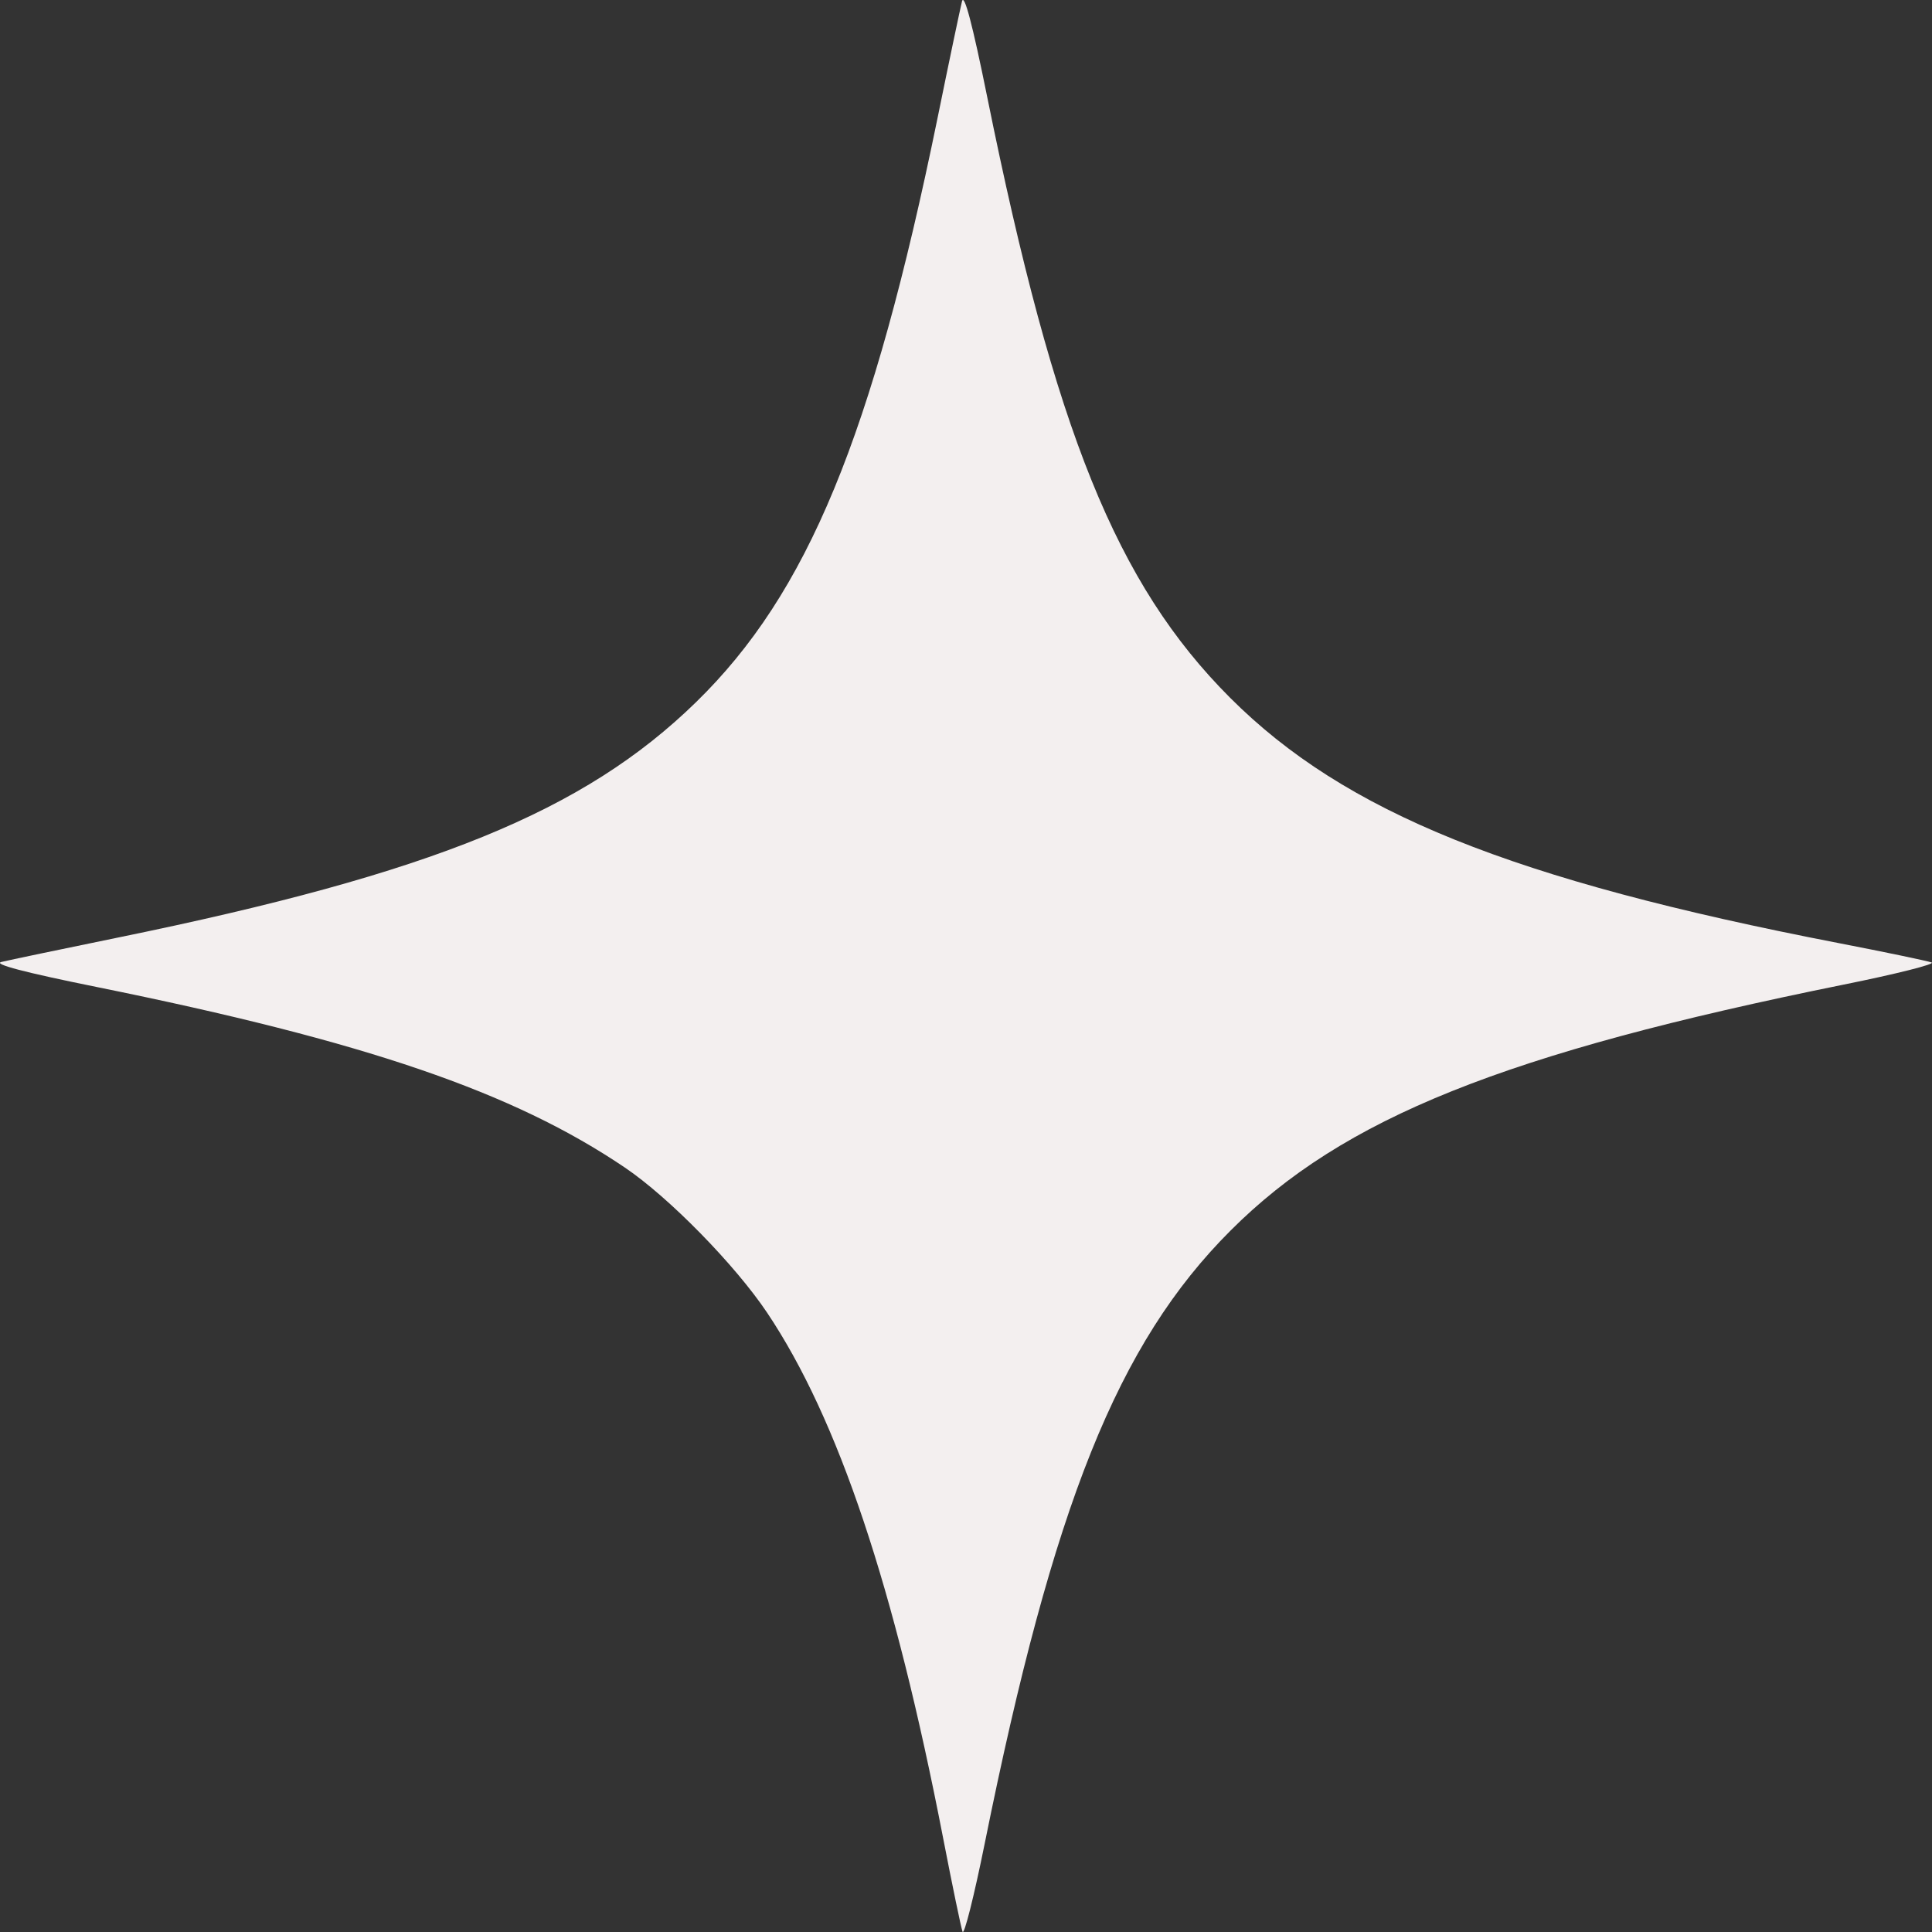 <svg width="24" height="24" viewBox="0 0 24 24" fill="none" xmlns="http://www.w3.org/2000/svg">
<rect x="0" y="0" width="24" height="24" fill="#333333" stroke="none"/>
<path fill-rule="evenodd" clip-rule="evenodd" d="M11.95 0.018C11.928 0.106 11.791 0.757 11.647 1.464C10.836 5.425 10.031 7.372 8.647 8.722C7.254 10.081 5.372 10.848 1.464 11.647C0.757 11.792 0.106 11.928 0.017 11.95C-0.09 11.976 0.302 12.079 1.207 12.262C4.539 12.937 6.374 13.564 7.764 14.505C8.311 14.875 9.132 15.713 9.531 16.309C10.414 17.629 11.11 19.707 11.717 22.839C11.83 23.422 11.938 23.943 11.957 23.996C11.976 24.049 12.1 23.557 12.232 22.903C13.082 18.691 13.886 16.686 15.286 15.287C16.685 13.887 18.688 13.084 22.903 12.231C23.557 12.099 24.049 11.975 23.995 11.956C23.942 11.937 23.422 11.828 22.838 11.715C18.779 10.929 16.706 10.093 15.281 8.668C13.871 7.257 13.104 5.359 12.264 1.207C12.079 0.293 11.977 -0.091 11.95 0.018Z" fill="#F3EFEF"/>
</svg>
